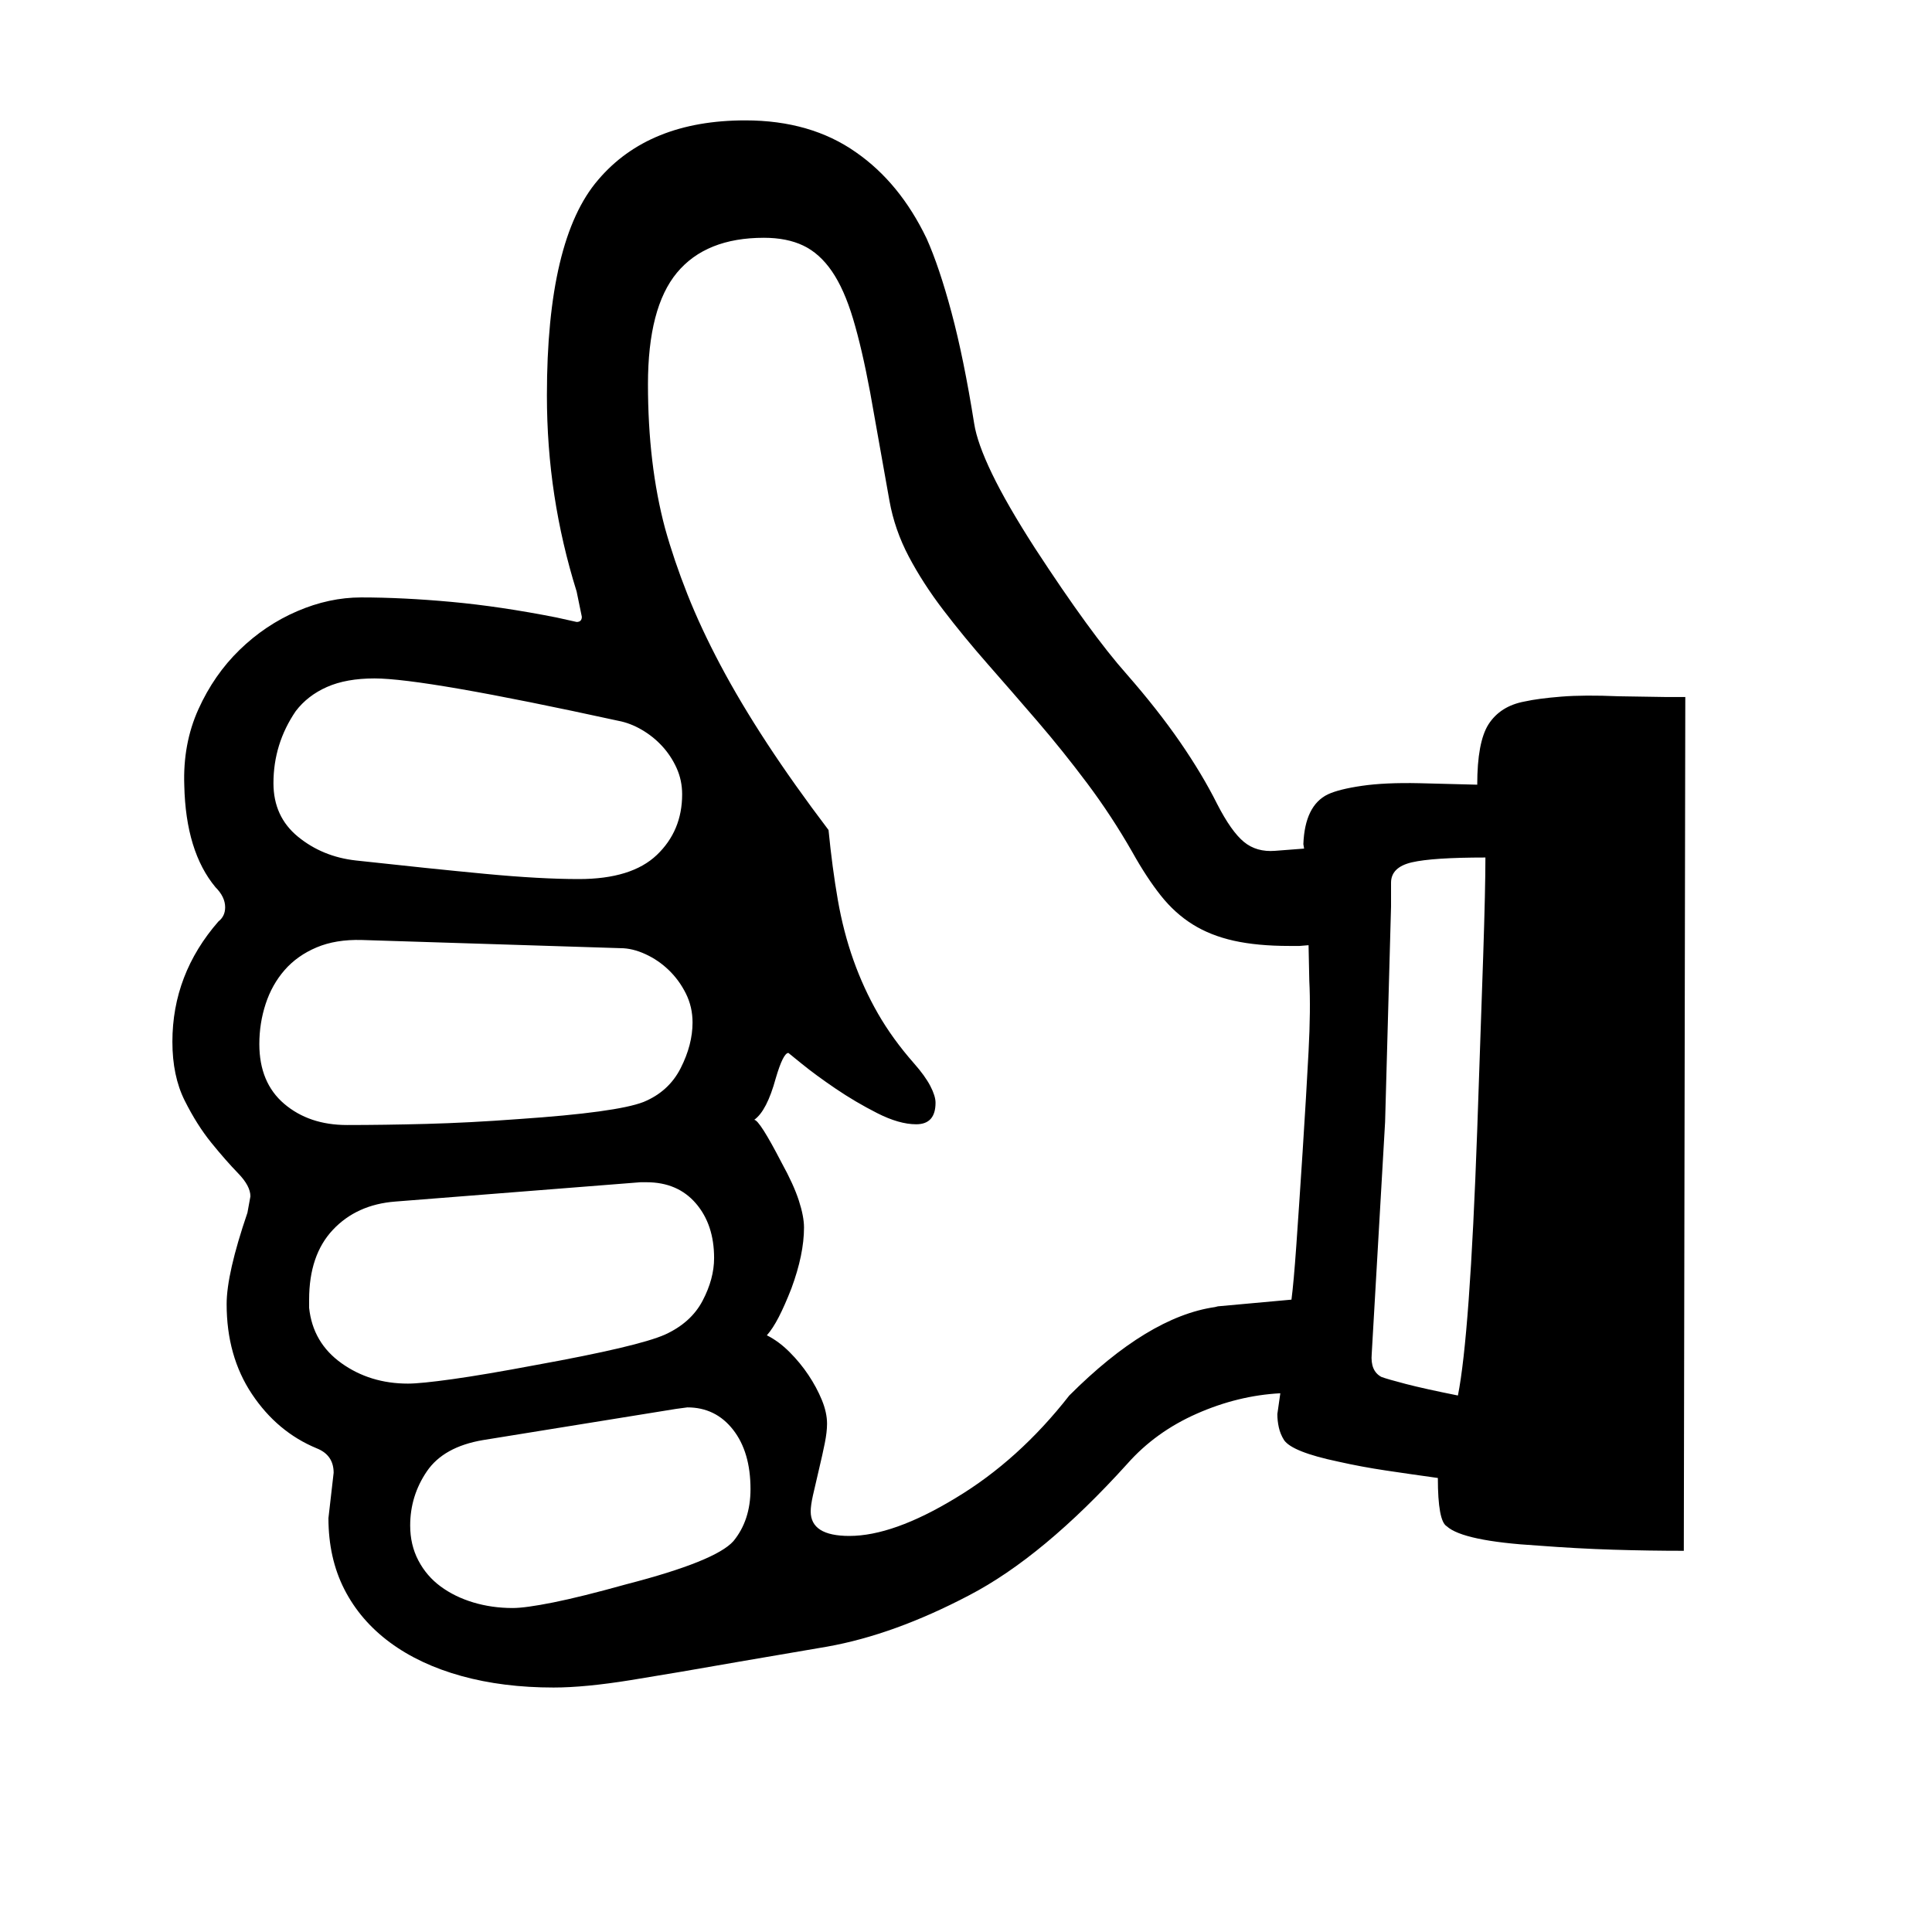 <svg xmlns="http://www.w3.org/2000/svg"
    viewBox="0 0 2600 2600">
  <!--
Digitized data copyright © 2011, Google Corporation.
Android is a trademark of Google and may be registered in certain jurisdictions.
Licensed under the Apache License, Version 2.0
http://www.apache.org/licenses/LICENSE-2.0
  -->
<path d="M1999 1154L1999 1154Q1928 1154 1900 1160.5 1872 1167 1872 1188L1872 1188 1872 1220 1864 1510 1846 1822Q1844 1845 1859 1853L1859 1853Q1867 1856 1892 1862.5 1917 1869 1962 1878L1962 1878Q1970 1838 1976.5 1749 1983 1660 1988 1520L1988 1520Q1993 1378 1996 1287 1999 1196 1999 1154ZM1010 2004L1010 2004Q1010 1954 986.5 1924 963 1894 925 1894L925 1894 910 1896 650 1938Q597 1947 574.5 1980 552 2013 552 2053L552 2053Q552 2079 563 2100 574 2121 593 2135 612 2149 637 2156.5 662 2164 690 2164L690 2164Q707 2164 744.5 2156.5 782 2149 843 2132L843 2132Q963 2101 987 2074L987 2074Q1010 2046 1010 2004ZM416 1749L416 1749 416 1760Q421 1807 459.5 1834.5 498 1862 549 1862L549 1862Q566 1862 609 1856 652 1850 721 1837L721 1837Q859 1812 895 1796L895 1796Q930 1780 945.5 1750.5 961 1721 961 1693L961 1693Q961 1648 936.5 1619.5 912 1591 870 1591L870 1591 862 1591 532 1617Q480 1621 448 1655 416 1689 416 1749ZM368 1054L368 1054Q368 1099 401 1126 434 1153 479 1158L479 1158Q579 1169 653 1176 727 1183 779 1183L779 1183Q850 1183 884 1150.5 918 1118 918 1069L918 1069Q918 1050 910.5 1033.5 903 1017 891 1004 879 991 863.5 982 848 973 832 970L832 970Q571 913 504 913L504 913Q466 913 440 924.5 414 936 398 957L398 957Q368 1001 368 1054ZM349 1405L349 1405Q349 1457 382.5 1485.5 416 1514 467 1514L467 1514Q516 1514 573.5 1512.5 631 1511 698 1506L698 1506Q830 1497 866 1483L866 1483Q900 1469 916 1437.5 932 1406 932 1376L932 1376Q932 1355 923 1337 914 1319 900 1305.5 886 1292 868.5 1284 851 1276 835 1276L835 1276 487 1265Q452 1264 426 1275 400 1286 383 1305.5 366 1325 357.5 1351 349 1377 349 1405ZM1762 1320L1762 1320 1761 1272 1749 1273 1735 1273Q1692 1273 1660.5 1266 1629 1259 1605 1244 1581 1229 1562 1205 1543 1181 1524 1147L1524 1147Q1496 1098 1463 1054 1430 1010 1396 970.5 1362 931 1329.5 894 1297 857 1269.5 821 1242 785 1223 749 1204 713 1197 674L1197 674 1171 528Q1160 469 1148 429 1136 389 1119.5 365 1103 341 1081 330.5 1059 320 1028 320L1028 320Q950 320 911 367 872 414 872 517L872 517Q872 625 895 711L895 711Q907 754 925 799.5 943 845 969.5 895 996 945 1032 1000 1068 1055 1115 1117L1115 1117Q1120 1168 1127.5 1211 1135 1254 1148.5 1292 1162 1330 1181.5 1364 1201 1398 1230 1431L1230 1431Q1245 1448 1252 1461.5 1259 1475 1259 1484L1259 1484Q1259 1513 1233 1513L1233 1513Q1210 1513 1180.5 1498 1151 1483 1124.5 1465 1098 1447 1079.5 1432 1061 1417 1061 1417L1061 1417Q1054 1417 1044 1451L1044 1451Q1032 1495 1015 1507L1015 1507Q1022 1507 1052 1565L1052 1565Q1068 1594 1075 1615.5 1082 1637 1082 1652L1082 1652Q1082 1688 1065 1734L1065 1734Q1056 1757 1048 1772.5 1040 1788 1032 1797L1032 1797Q1048 1805 1062.5 1819.5 1077 1834 1088 1850.5 1099 1867 1106 1884 1113 1901 1113 1916L1113 1916Q1113 1927 1110 1942 1107 1957 1102 1978L1102 1978Q1097 1999 1094 2012.5 1091 2026 1091 2034L1091 2034Q1091 2067 1143 2067L1143 2067Q1202 2067 1286 2016L1286 2016Q1371 1965 1439 1878L1439 1878Q1545 1772 1635 1759L1635 1759 1639 1758 1738 1749Q1741 1726 1744.5 1676.5 1748 1627 1753 1550L1753 1550Q1758 1472 1761 1415 1764 1358 1762 1320ZM2178 937L2178 937 2241 938 2268 938 2266 2087Q2219 2087 2170.5 2085.5 2122 2084 2070 2080L2070 2080Q1969 2074 1947 2054L1947 2054Q1935 2047 1935 1989L1935 1989Q1899 1984 1865.5 1979 1832 1974 1801 1967L1801 1967Q1739 1954 1728 1938L1728 1938Q1723 1930 1721 1921 1719 1912 1719 1903L1719 1903 1723 1875Q1666 1878 1610.5 1902.5 1555 1927 1517 1970L1517 1970Q1404 2095 1304 2147L1304 2147Q1203 2200 1113 2216L1113 2216 996 2236Q911 2251 849 2261 787 2271 745 2271L745 2271Q677 2271 621 2255.5 565 2240 525 2210.5 485 2181 463.5 2139 442 2097 442 2043L442 2043 449 1982Q449 1958 426 1949L426 1949Q373 1927 339 1876 305 1825 305 1755L305 1755Q305 1714 333 1632L333 1632 337 1610Q337 1596 320.5 1579 304 1562 284.5 1538 265 1514 248.5 1481 232 1448 232 1402L232 1402Q232 1311 294 1240L294 1240Q303 1233 303 1221L303 1221Q303 1207 290 1194L290 1194Q250 1146 248 1057L248 1057Q246 1001 267 954.5 288 908 322.5 874.5 357 841 400 822.5 443 804 486 804L486 804Q542 804 607.5 810 673 816 749 831L749 831 776 837Q783 837 783 830L783 830 776 796Q756 732 746 666.5 736 601 736 532L736 532Q736 322 805 242L805 242Q873 162 1003 162L1003 162Q1091 162 1152 205L1152 205Q1211 246 1247 321L1247 321Q1264 359 1280.5 420.5 1297 482 1311 570L1311 570Q1315 596 1335 637.5 1355 679 1393 738L1393 738Q1468 853 1516 907L1516 907Q1558 955 1588 998.5 1618 1042 1638 1082L1638 1082Q1657 1119 1674 1133 1691 1147 1716 1145L1716 1145 1755 1142 1754 1136Q1756 1084 1787 1069L1787 1069Q1802 1062 1833 1057.5 1864 1053 1910 1054L1910 1054 1988 1056Q1988 999 2003 975L2003 975Q2019 950 2052 944L2052 944Q2070 940 2101 937.5 2132 935 2178 937Z"/>
</svg>